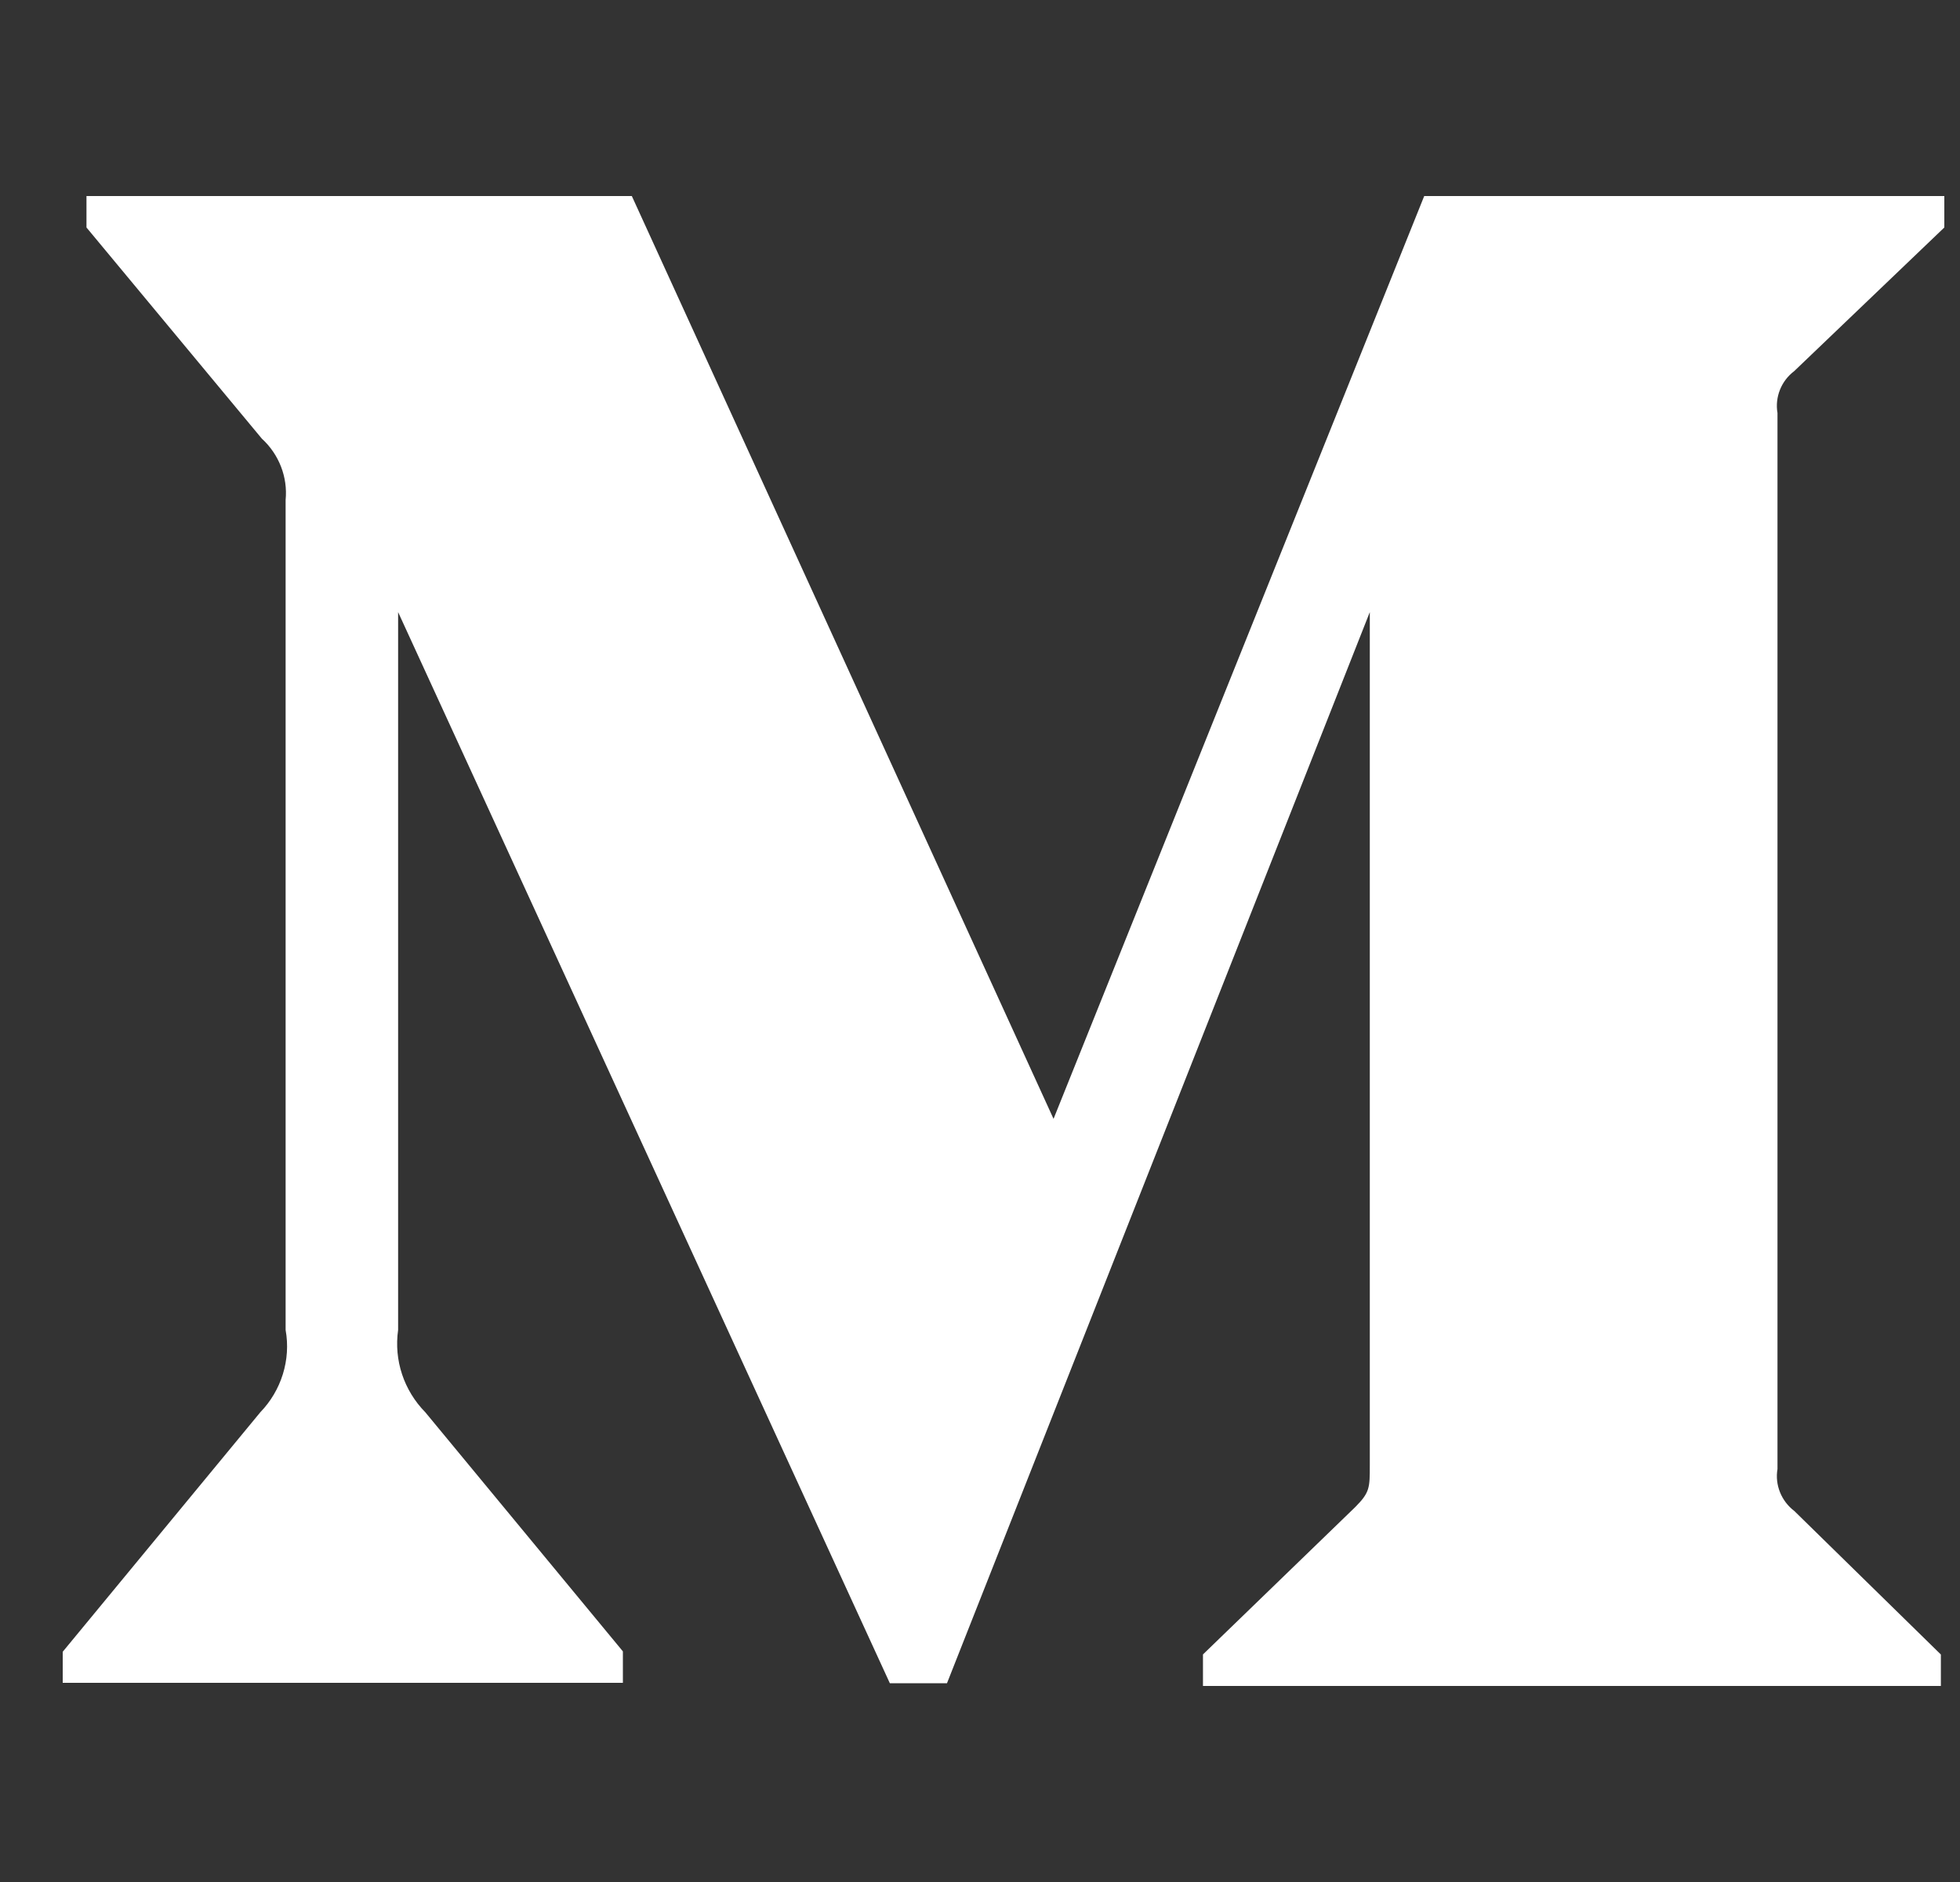 <svg width="25" height="24" viewBox="0 0 25 24" fill="none" xmlns="http://www.w3.org/2000/svg">
<rect x="0" y="0" width="25" height="24" fill="#333333" stroke="none"/>
<g clip-path="url(#clip0_2268_1125)">
<path d="M22.885 4.733L24.8 2.901V2.5H18.166L13.438 14.268L8.059 2.5H1.103V2.901L3.34 5.594C3.558 5.793 3.672 6.084 3.643 6.377V16.96C3.712 17.341 3.588 17.733 3.32 18.01L0.8 21.064V21.46H7.945V21.059L5.425 18.01C5.152 17.732 5.023 17.347 5.078 16.96V7.806L11.35 21.465H12.079L17.472 7.806V18.687C17.472 18.974 17.472 19.033 17.284 19.221L15.344 21.098V21.5H24.756V21.099L22.886 19.268C22.722 19.144 22.637 18.936 22.672 18.734V5.267C22.637 5.064 22.721 4.856 22.885 4.733Z" fill="white"/>
</g>
<defs>
<clipPath id="clip0_2268_1125">
<rect width="24" height="24" fill="white" transform="translate(0.8)"/>
</clipPath>
</defs>
</svg>

